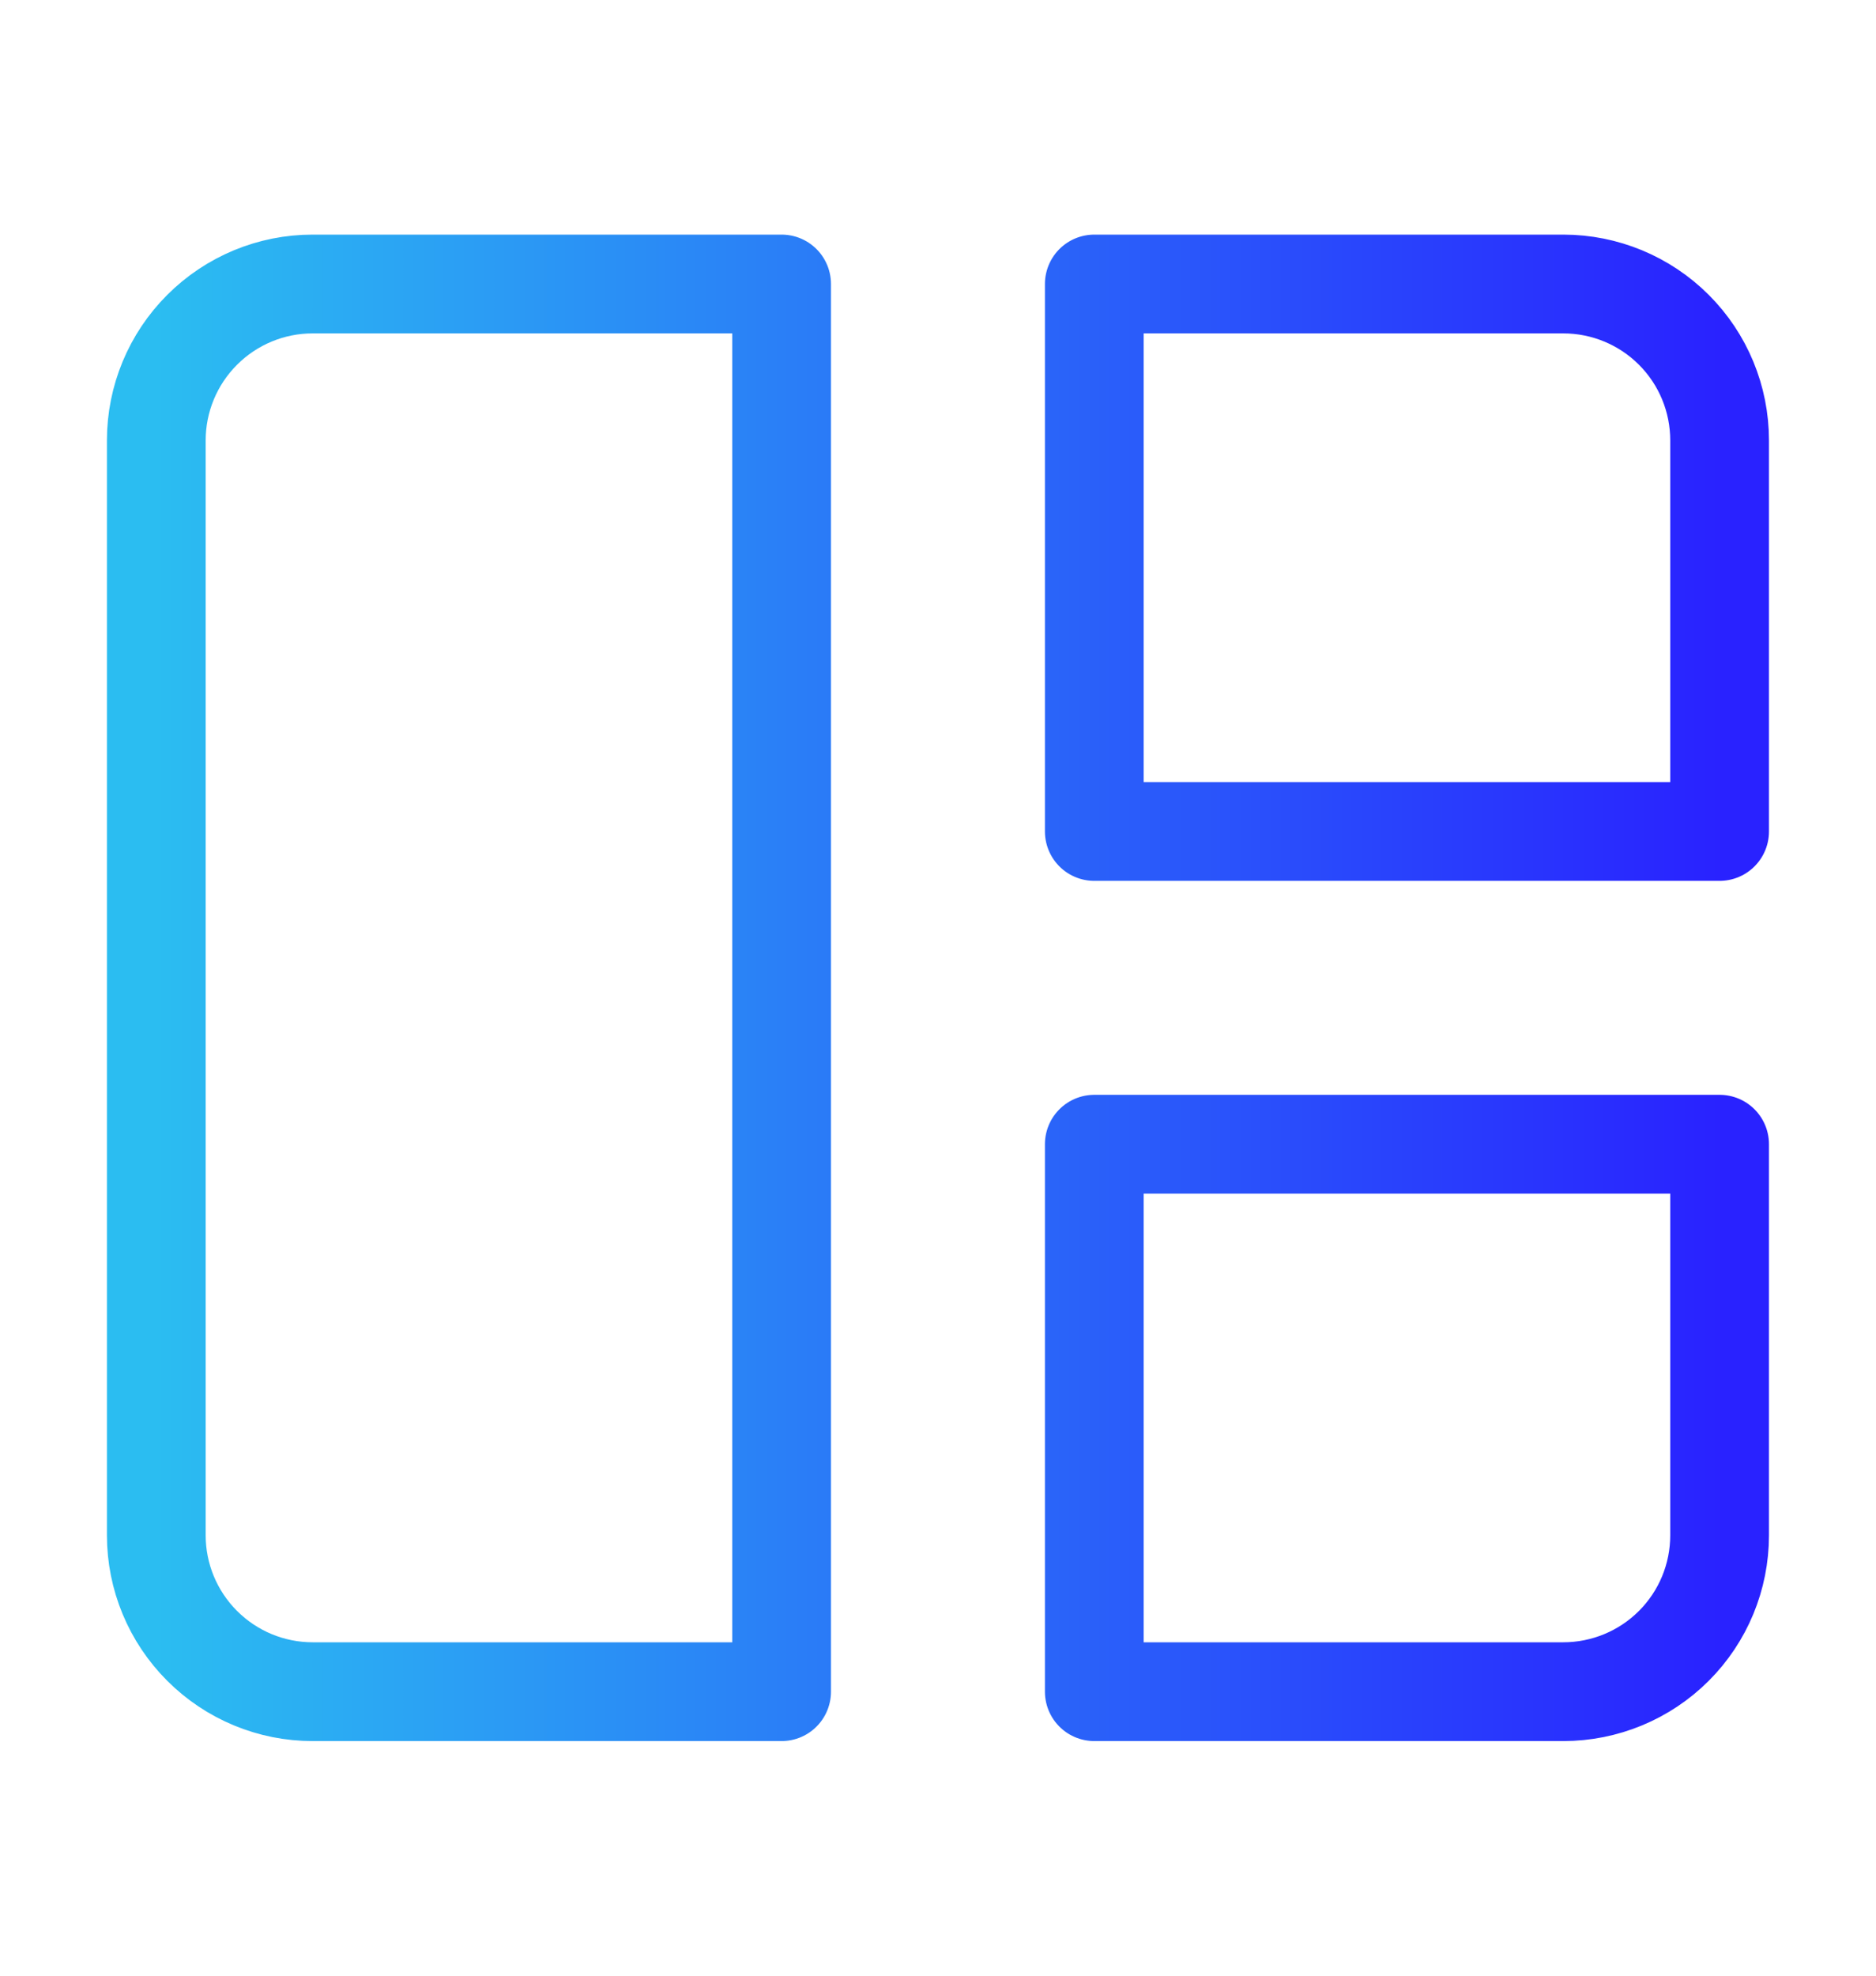<svg width="19" height="20" viewBox="0 0 19 20" fill="none" xmlns="http://www.w3.org/2000/svg">
<path d="M1.583 4.458C1.583 4.038 1.75 3.636 2.047 3.339C2.344 3.042 2.746 2.875 3.166 2.875H7.916V17.125H3.166C2.746 17.125 2.344 16.958 2.047 16.661C1.75 16.364 1.583 15.962 1.583 15.542V4.458ZM11.083 2.875H15.833C16.253 2.875 16.656 3.042 16.953 3.339C17.25 3.636 17.416 4.038 17.416 4.458V8.417H11.083V2.875ZM11.083 11.583H17.416V15.542C17.416 15.962 17.25 16.364 16.953 16.661C16.656 16.958 16.253 17.125 15.833 17.125H11.083V11.583Z" stroke="url(#paint0_linear_1113_639)" stroke-linecap="round" stroke-linejoin="round"/>
<defs>
<linearGradient id="paint0_linear_1113_639" x1="1.583" y1="17.125" x2="17.416" y2="17.125" gradientUnits="userSpaceOnUse">
<stop stop-color="#2BBDF1"/>
<stop offset="1" stop-color="#2922FF"/>
</linearGradient>
</defs>
</svg>
